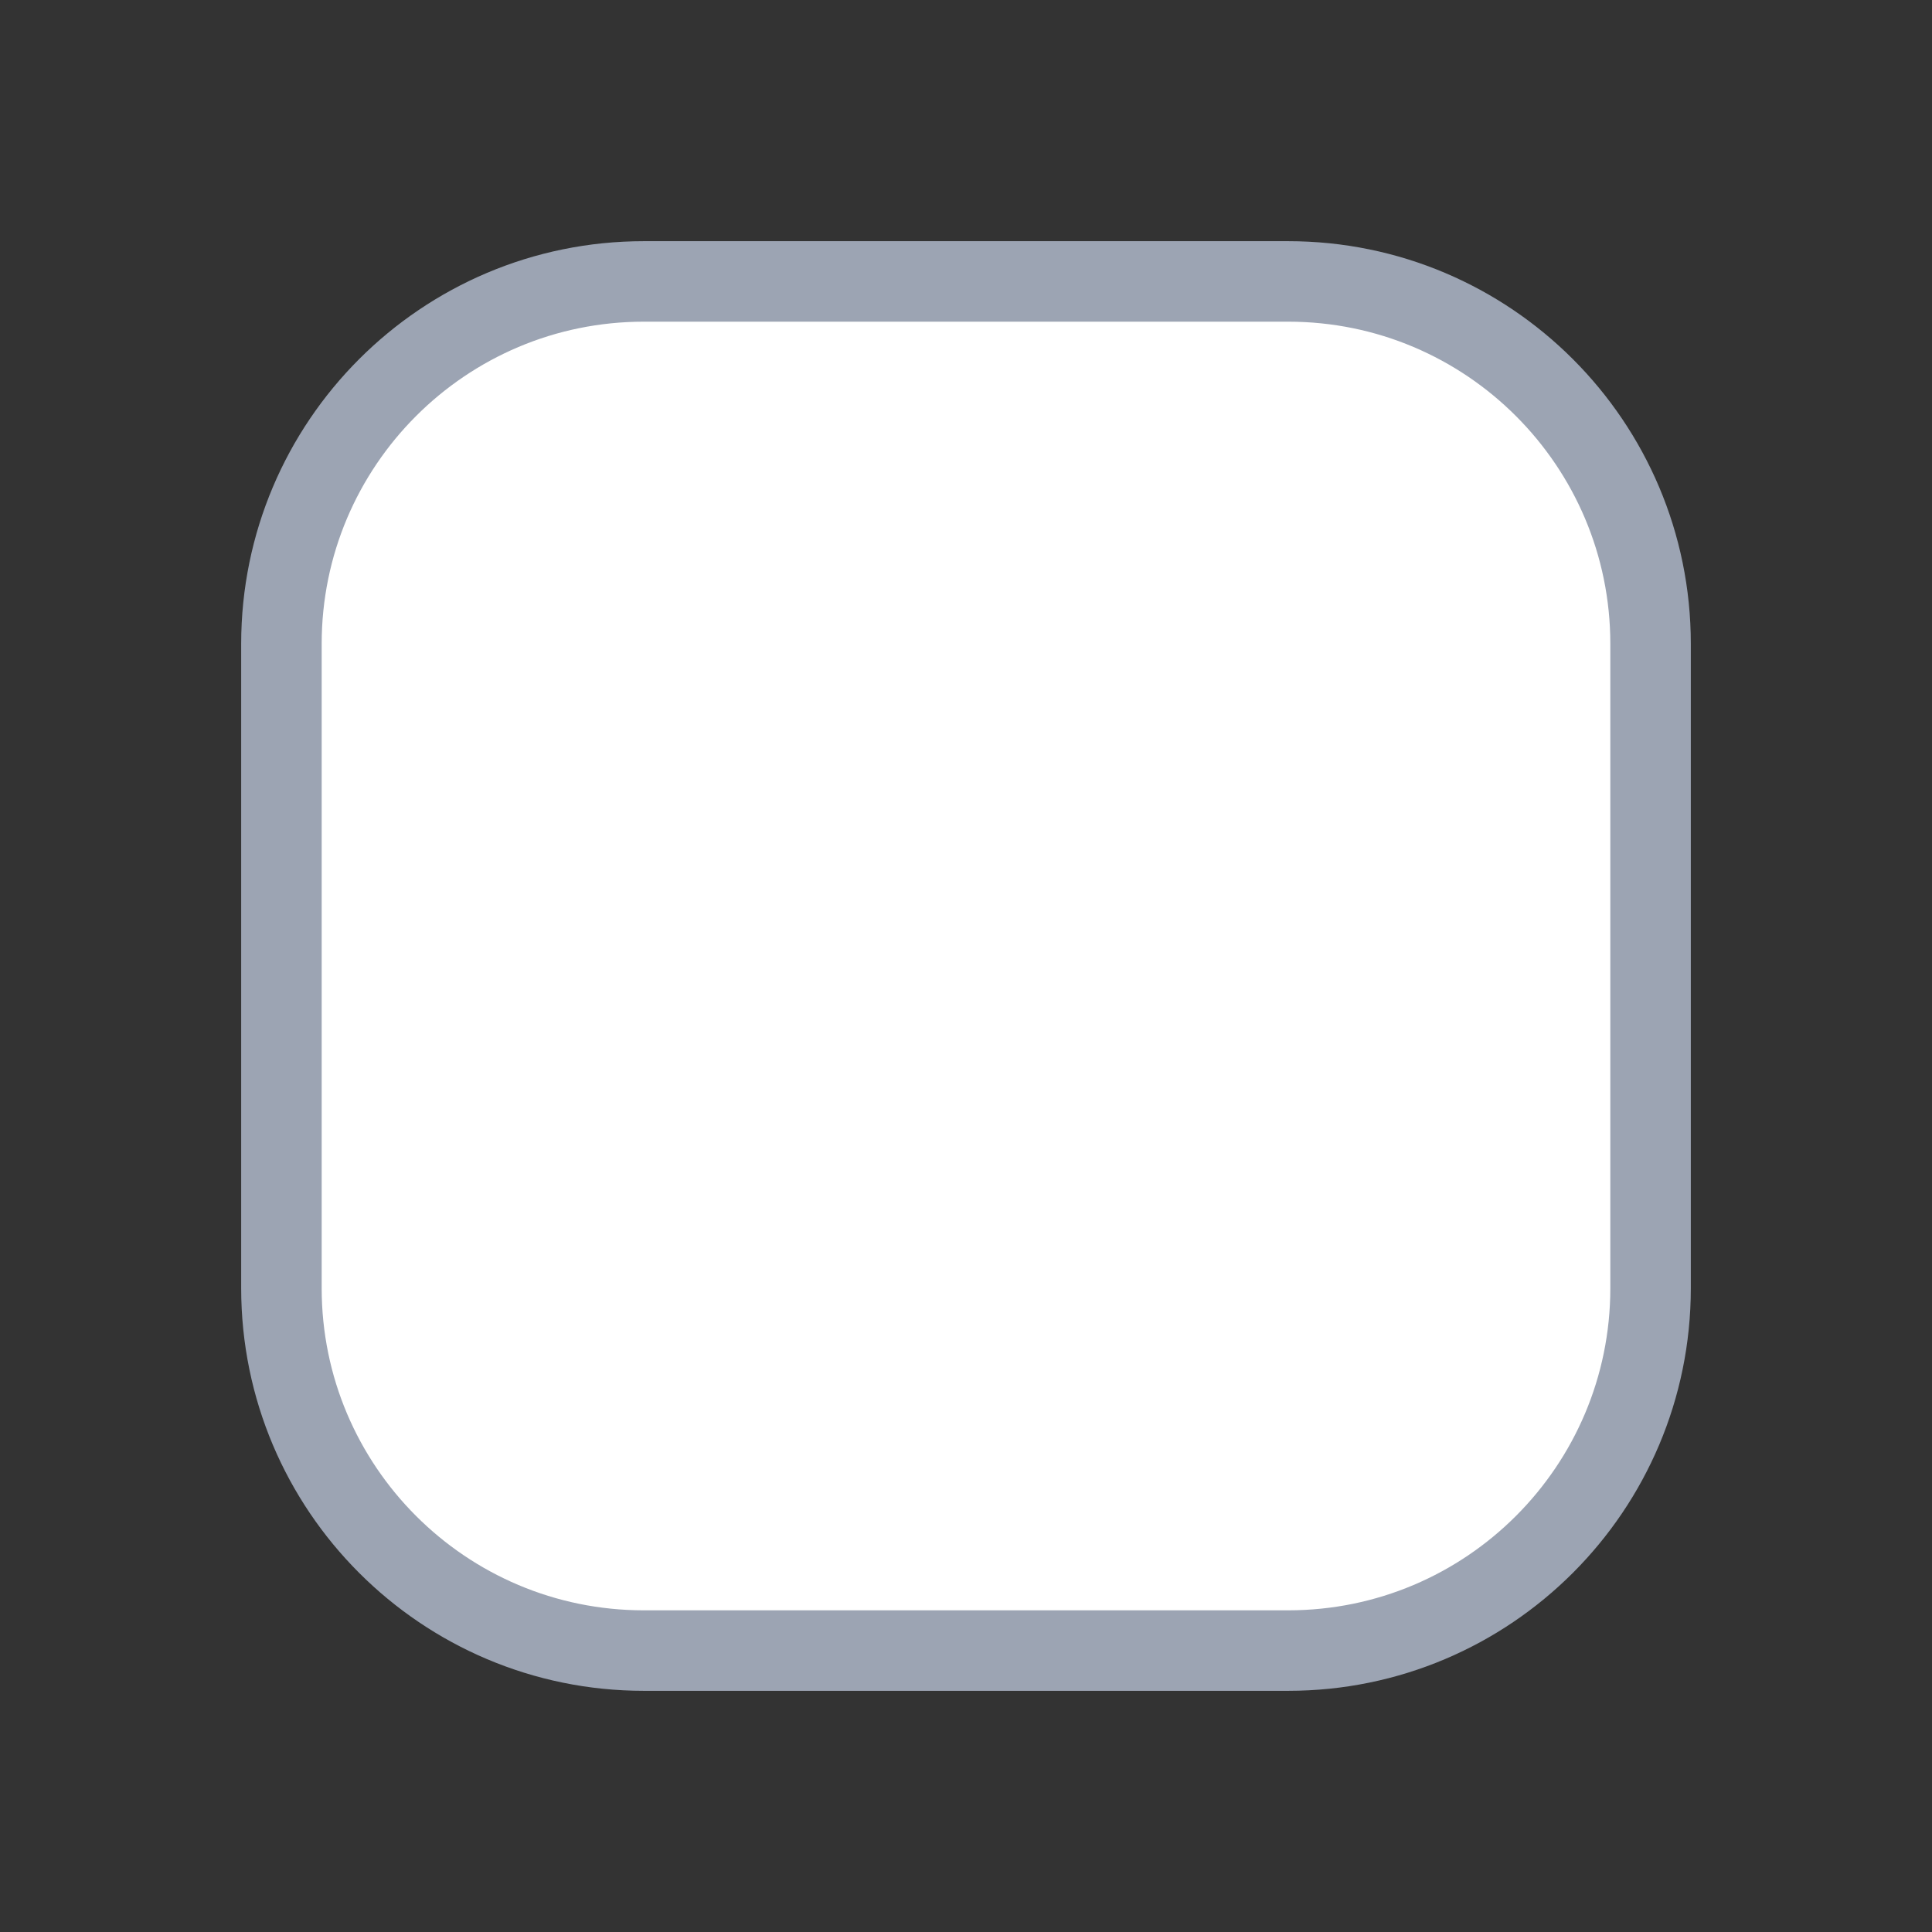 <svg width="24" height="24" viewBox="0 0 24 24" fill="none" xmlns="http://www.w3.org/2000/svg">
<rect x="0" y="0" width="24" height="24" fill="#333333" stroke="none"/>
<path d="M16.002 20.504H7.998C5.512 20.504 3.496 18.488 3.496 16.002V7.998C3.496 5.512 5.512 3.496 7.998 3.496H16.002C18.488 3.496 20.504 5.512 20.504 7.998V16.002C20.504 18.488 18.488 20.504 16.002 20.504Z" fill="white" stroke="#9CA4B3" stroke-linecap="round" stroke-linejoin="round"/>
</svg>

